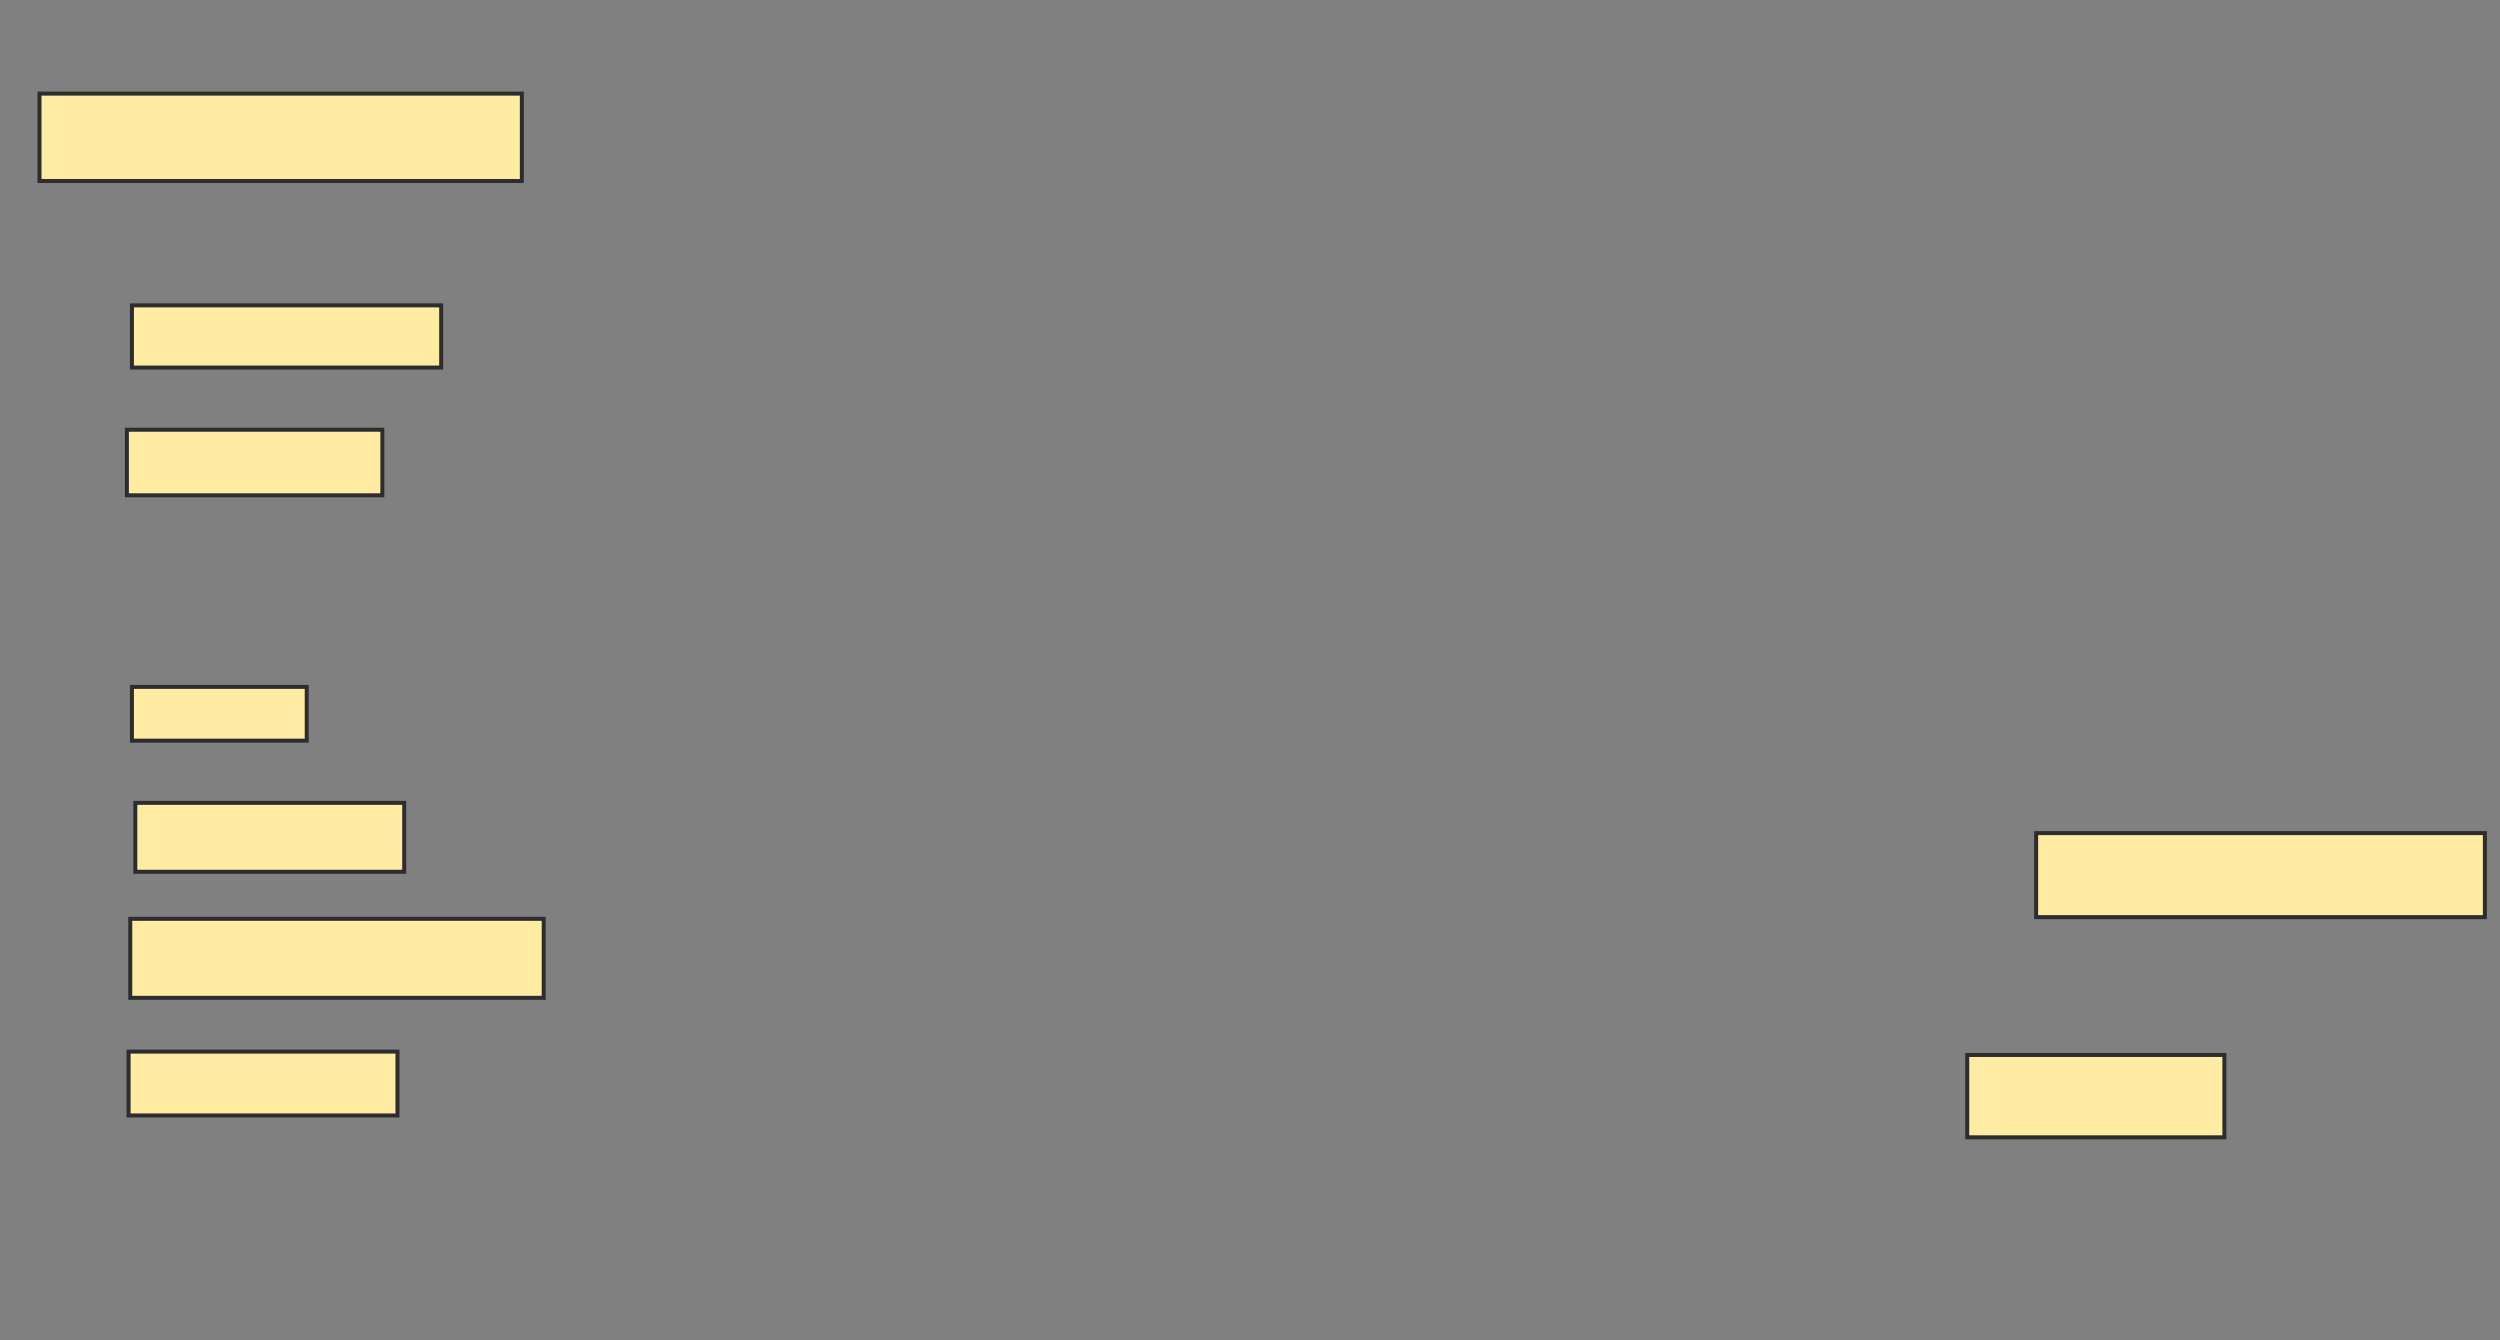 <svg xmlns="http://www.w3.org/2000/svg" width="625" height="335">
 <rect width="100%" height="100%" fill="#808080" stroke="none"/>
 <!-- Created with Image Occlusion Enhanced -->
 <g>
  <title>Labels</title>
 </g>
 <g>
  <title>Masks</title>
  <rect id="2225120d42964f59a0cbc513243f3c45-ao-1" height="21.849" width="120.588" y="23.403" x="9.874" stroke="#2D2D2D" fill="#FFEBA2"/>
  <rect id="2225120d42964f59a0cbc513243f3c45-ao-2" height="15.546" width="77.311" y="76.345" x="32.983" stroke="#2D2D2D" fill="#FFEBA2"/>
  <rect id="2225120d42964f59a0cbc513243f3c45-ao-3" height="16.387" width="63.866" y="107.437" x="31.723" stroke="#2D2D2D" fill="#FFEBA2"/>
  
  <rect id="2225120d42964f59a0cbc513243f3c45-ao-5" height="13.445" width="43.697" y="171.723" x="32.983" stroke="#2D2D2D" fill="#FFEBA2"/>
  <rect id="2225120d42964f59a0cbc513243f3c45-ao-6" height="17.227" width="67.227" y="200.714" x="33.824" stroke="#2D2D2D" fill="#FFEBA2"/>
  
  <rect id="2225120d42964f59a0cbc513243f3c45-ao-7" height="19.748" width="103.361" y="229.706" x="32.563" stroke-linecap="null" stroke-linejoin="null" stroke-dasharray="null" stroke="#2D2D2D" fill="#FFEBA2"/>
  <rect id="2225120d42964f59a0cbc513243f3c45-ao-8" height="15.966" width="67.227" y="262.899" x="32.143" stroke-linecap="null" stroke-linejoin="null" stroke-dasharray="null" stroke="#2D2D2D" fill="#FFEBA2"/>
  <rect id="2225120d42964f59a0cbc513243f3c45-ao-9" height="20.588" width="64.286" y="263.74" x="491.807" stroke-linecap="null" stroke-linejoin="null" stroke-dasharray="null" stroke="#2D2D2D" fill="#FFEBA2"/>
  <rect id="2225120d42964f59a0cbc513243f3c45-ao-10" height="21.008" width="112.185" y="208.277" x="509.034" stroke-linecap="null" stroke-linejoin="null" stroke-dasharray="null" stroke="#2D2D2D" fill="#FFEBA2"/>
 </g>
</svg>